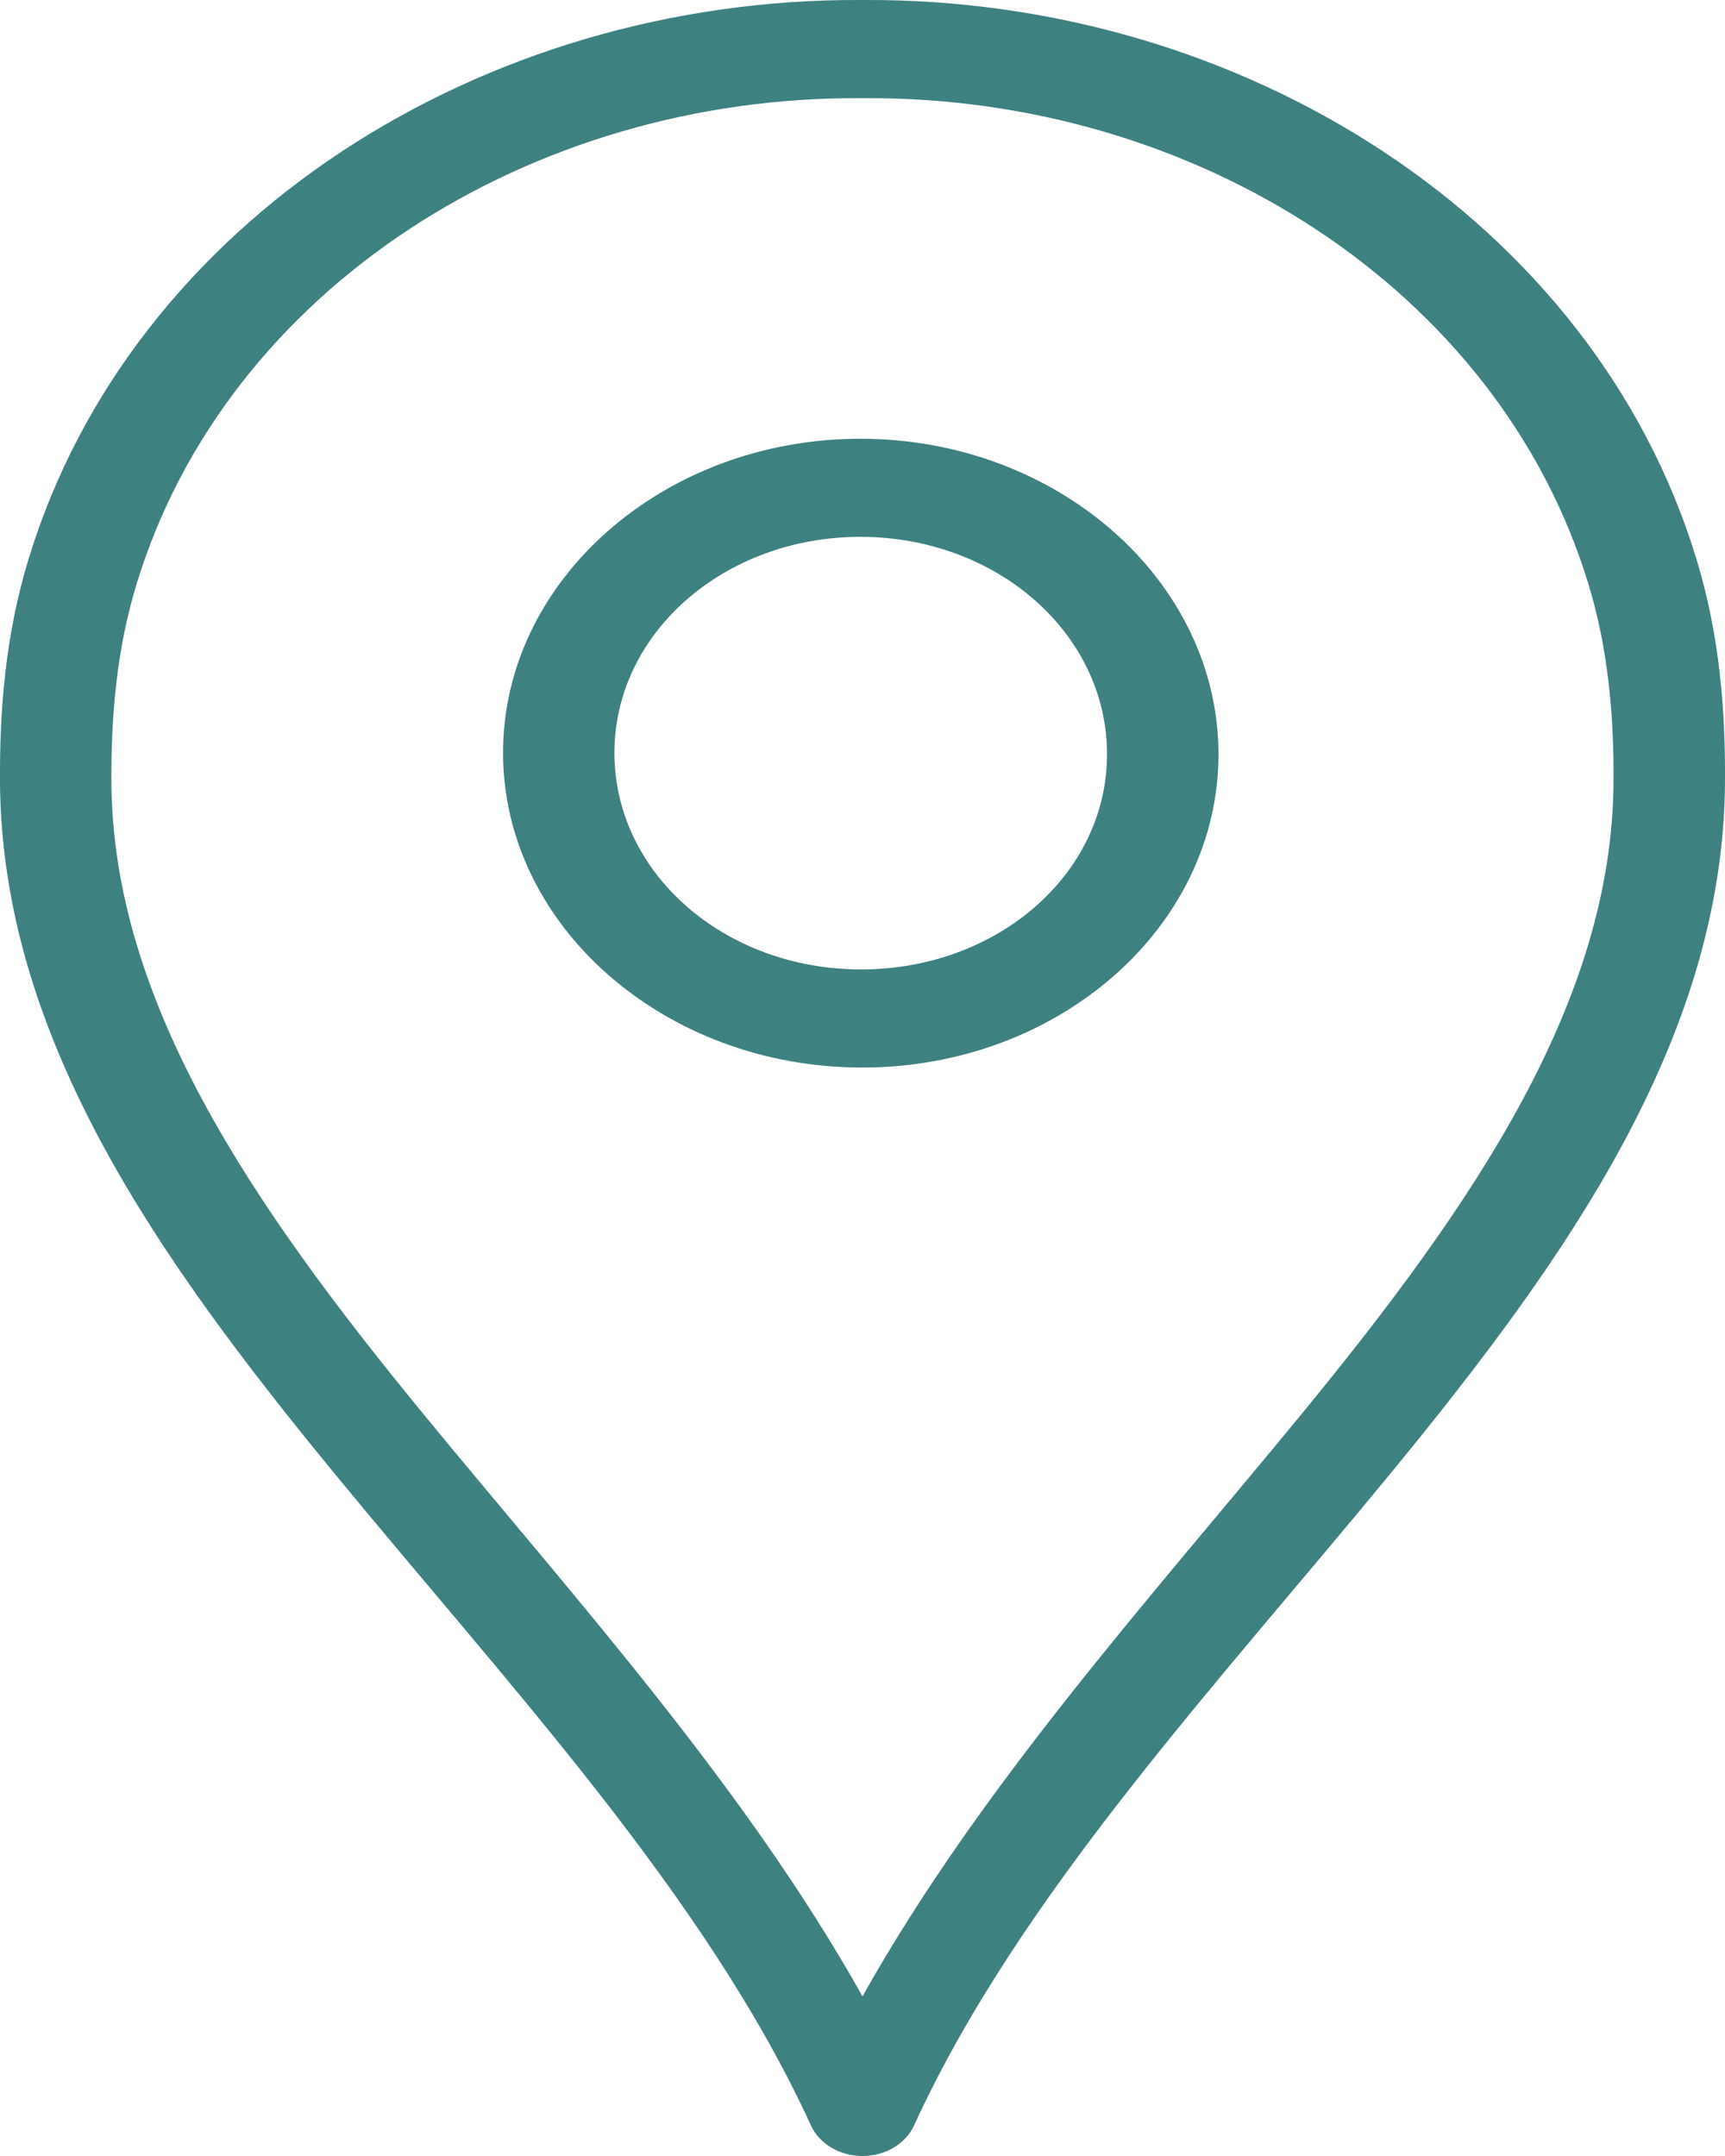 <svg width="16" height="20" viewBox="0 0 16 20" fill="none" xmlns="http://www.w3.org/2000/svg">
<path d="M7.992 0C4.469 -0.02 1.224 2.046 0.267 5.179C0.05 5.887 -0.004 6.583 0 7.25C0.013 9.616 1.456 11.661 3.084 13.646C4.712 15.63 6.546 17.584 7.524 19.721C7.563 19.804 7.629 19.874 7.714 19.924C7.799 19.974 7.898 20 8 20C8.102 20 8.201 19.974 8.286 19.924C8.371 19.874 8.437 19.804 8.476 19.721C9.454 17.584 11.288 15.63 12.916 13.646C14.544 11.661 15.987 9.616 16 7.25C16.004 6.583 15.95 5.887 15.733 5.179C14.776 2.046 11.531 -0.02 8.008 0C8.003 0 7.997 0 7.992 0ZM7.992 0.911C7.997 0.911 8.003 0.911 8.008 0.911C11.074 0.888 13.896 2.677 14.732 5.414C14.916 6.015 14.97 6.632 14.966 7.25C14.955 9.288 13.675 11.163 12.077 13.112C10.682 14.812 9.097 16.562 8 18.519C6.903 16.562 5.318 14.812 3.923 13.112C2.325 11.163 1.045 9.288 1.033 7.25C1.03 6.632 1.084 6.015 1.268 5.414C2.104 2.677 4.926 0.888 7.992 0.911ZM7.984 4.07C6.159 4.068 4.664 5.38 4.666 6.986C4.668 8.593 6.167 9.901 7.992 9.903C9.817 9.906 11.304 8.6 11.302 6.994C11.299 5.387 9.809 4.072 7.984 4.07ZM7.984 4.98C9.25 4.982 10.267 5.879 10.268 6.994C10.27 8.108 9.25 8.994 7.984 8.993C6.718 8.991 5.701 8.101 5.699 6.986C5.698 5.872 6.718 4.979 7.984 4.98Z" fill="#3E8181"/>
</svg>
